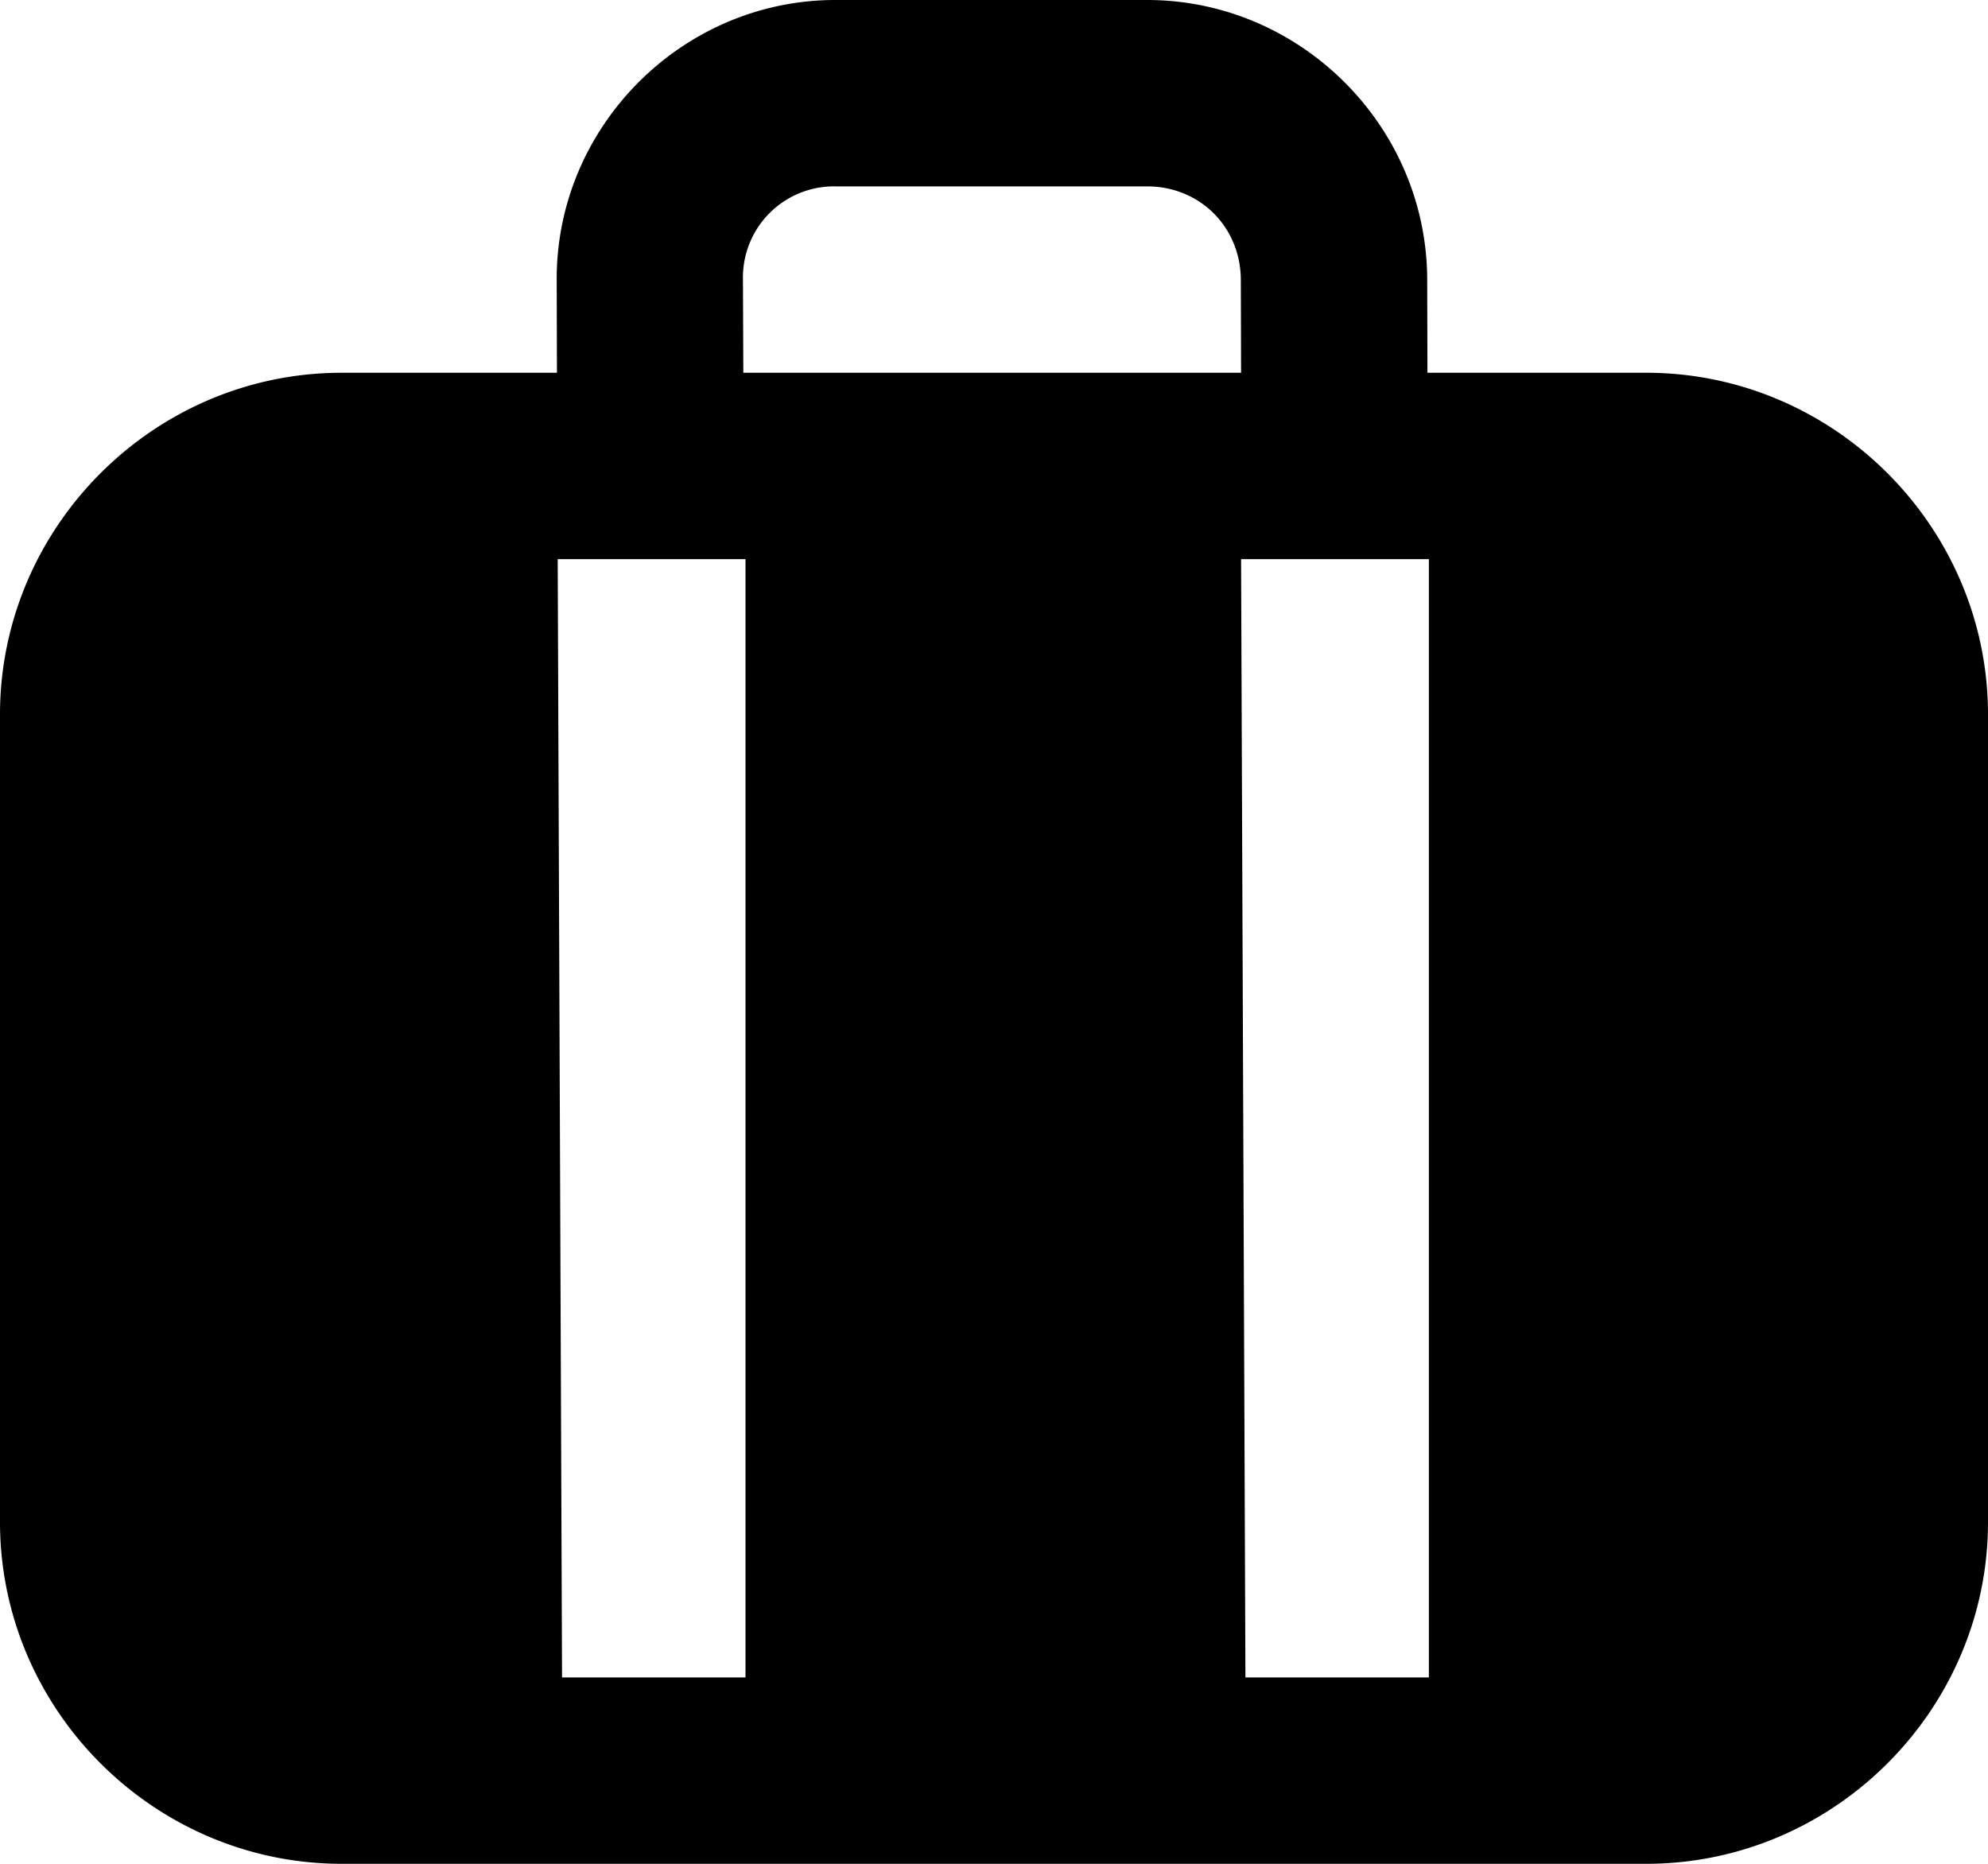 <svg xmlns="http://www.w3.org/2000/svg" viewBox="0 0 32 30"><path d="M13.447 0C10.98 0 8.951 2.038 8.961 4.506L8.965 6H5.5C2.48 6 0 8.48 0 11.5v13C0 27.52 2.48 30 5.5 30h21c3.02 0 5.5-2.48 5.5-5.5v-13C32 8.48 29.52 6 26.5 6h-3.523l-.004-1.504C22.966 2.03 20.933 0 18.465 0h-5.018zm0 3h5.018c.849 0 1.505.655 1.508 1.504L19.977 6h-8.012l-.006-1.506A1.466 1.466 0 0 1 13.447 3zm-4.47 6H12v18H9.047l-.07-18zm11 0H23v18h-2.953l-.07-18z"/></svg>